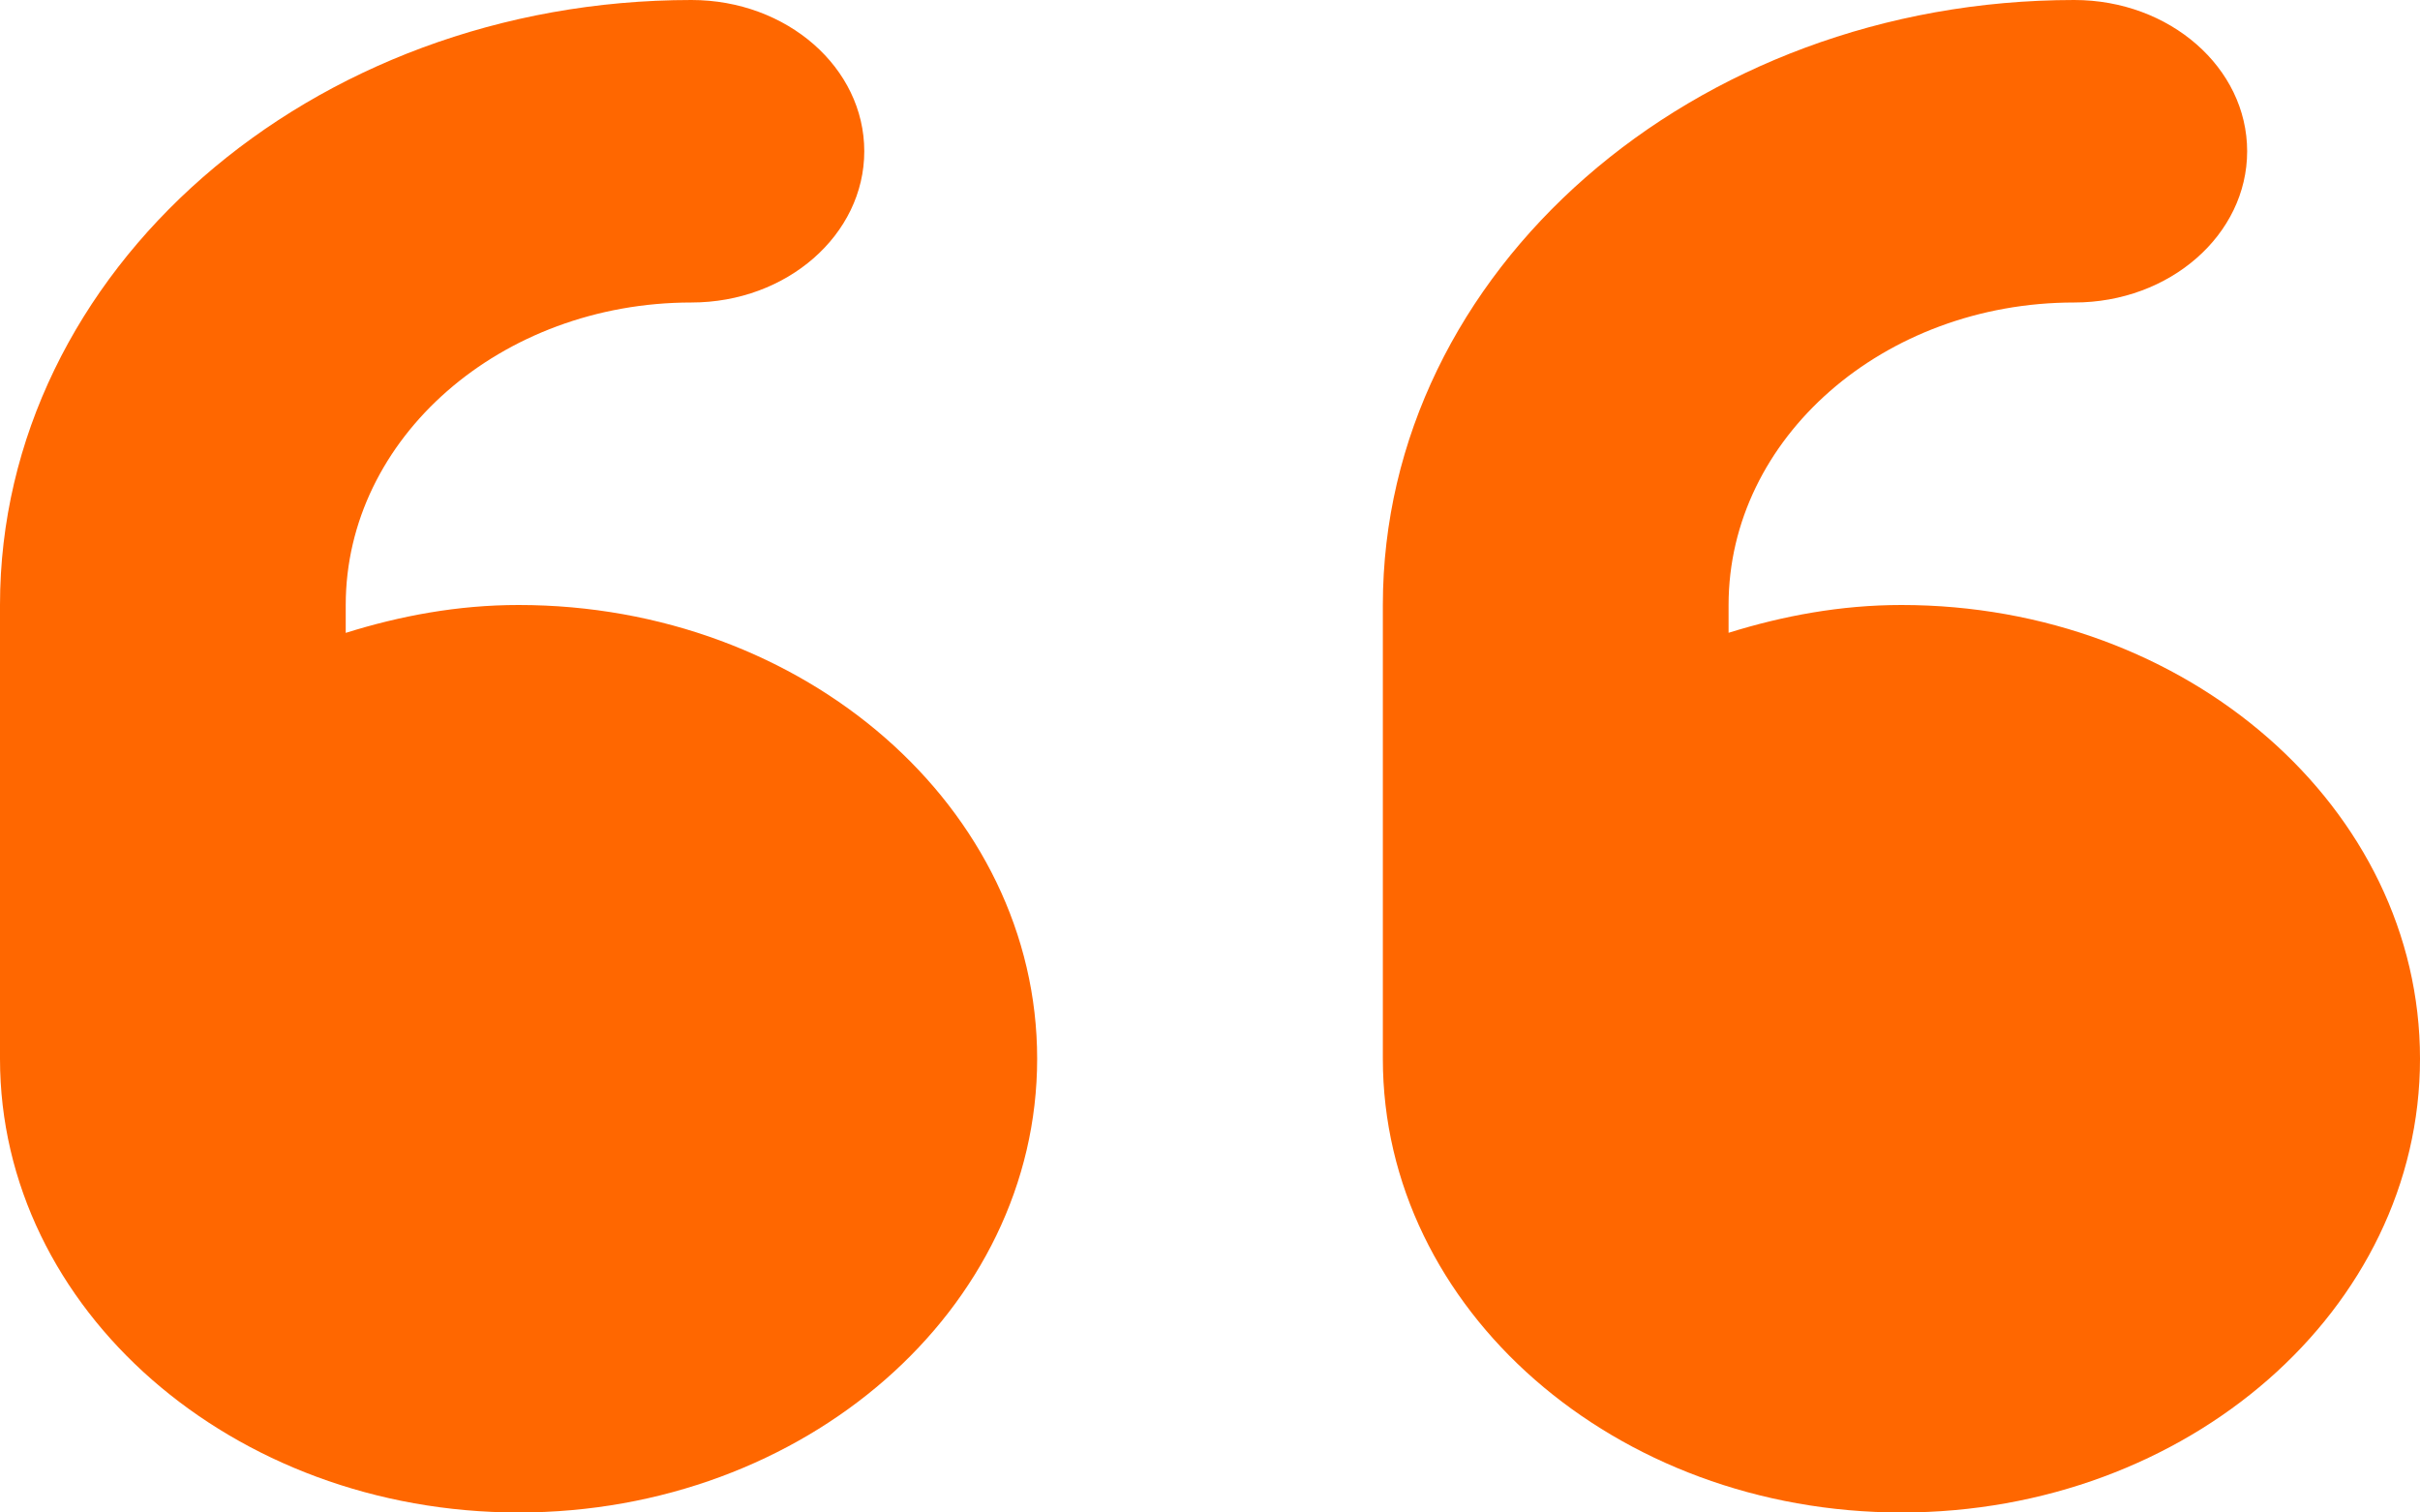 <svg width="80" height="50" viewBox="0 0 80 50" fill="none" xmlns="http://www.w3.org/2000/svg">
<path d="M17.143 20C15.129 20 13.223 20.359 11.429 20.922V20C11.429 14.484 16.554 10 22.857 10C26.012 10 28.571 7.761 28.571 5C28.571 2.239 26.018 0 22.857 0C10.254 0 0 8.969 0 20V35C0 43.284 7.675 50 17.143 50C26.611 50 34.286 43.284 34.286 35C34.286 26.716 26.607 20 17.143 20ZM62.857 20C60.843 20 58.938 20.36 57.143 20.919V20C57.143 14.484 62.268 10 68.571 10C71.727 10 74.286 7.761 74.286 5C74.286 2.239 71.727 0 68.571 0C55.968 0 45.714 8.972 45.714 20V35C45.714 43.284 53.389 50 62.857 50C72.325 50 80 43.284 80 35C80 26.716 72.321 20 62.857 20Z" fill="#FF6700"/>
</svg>
